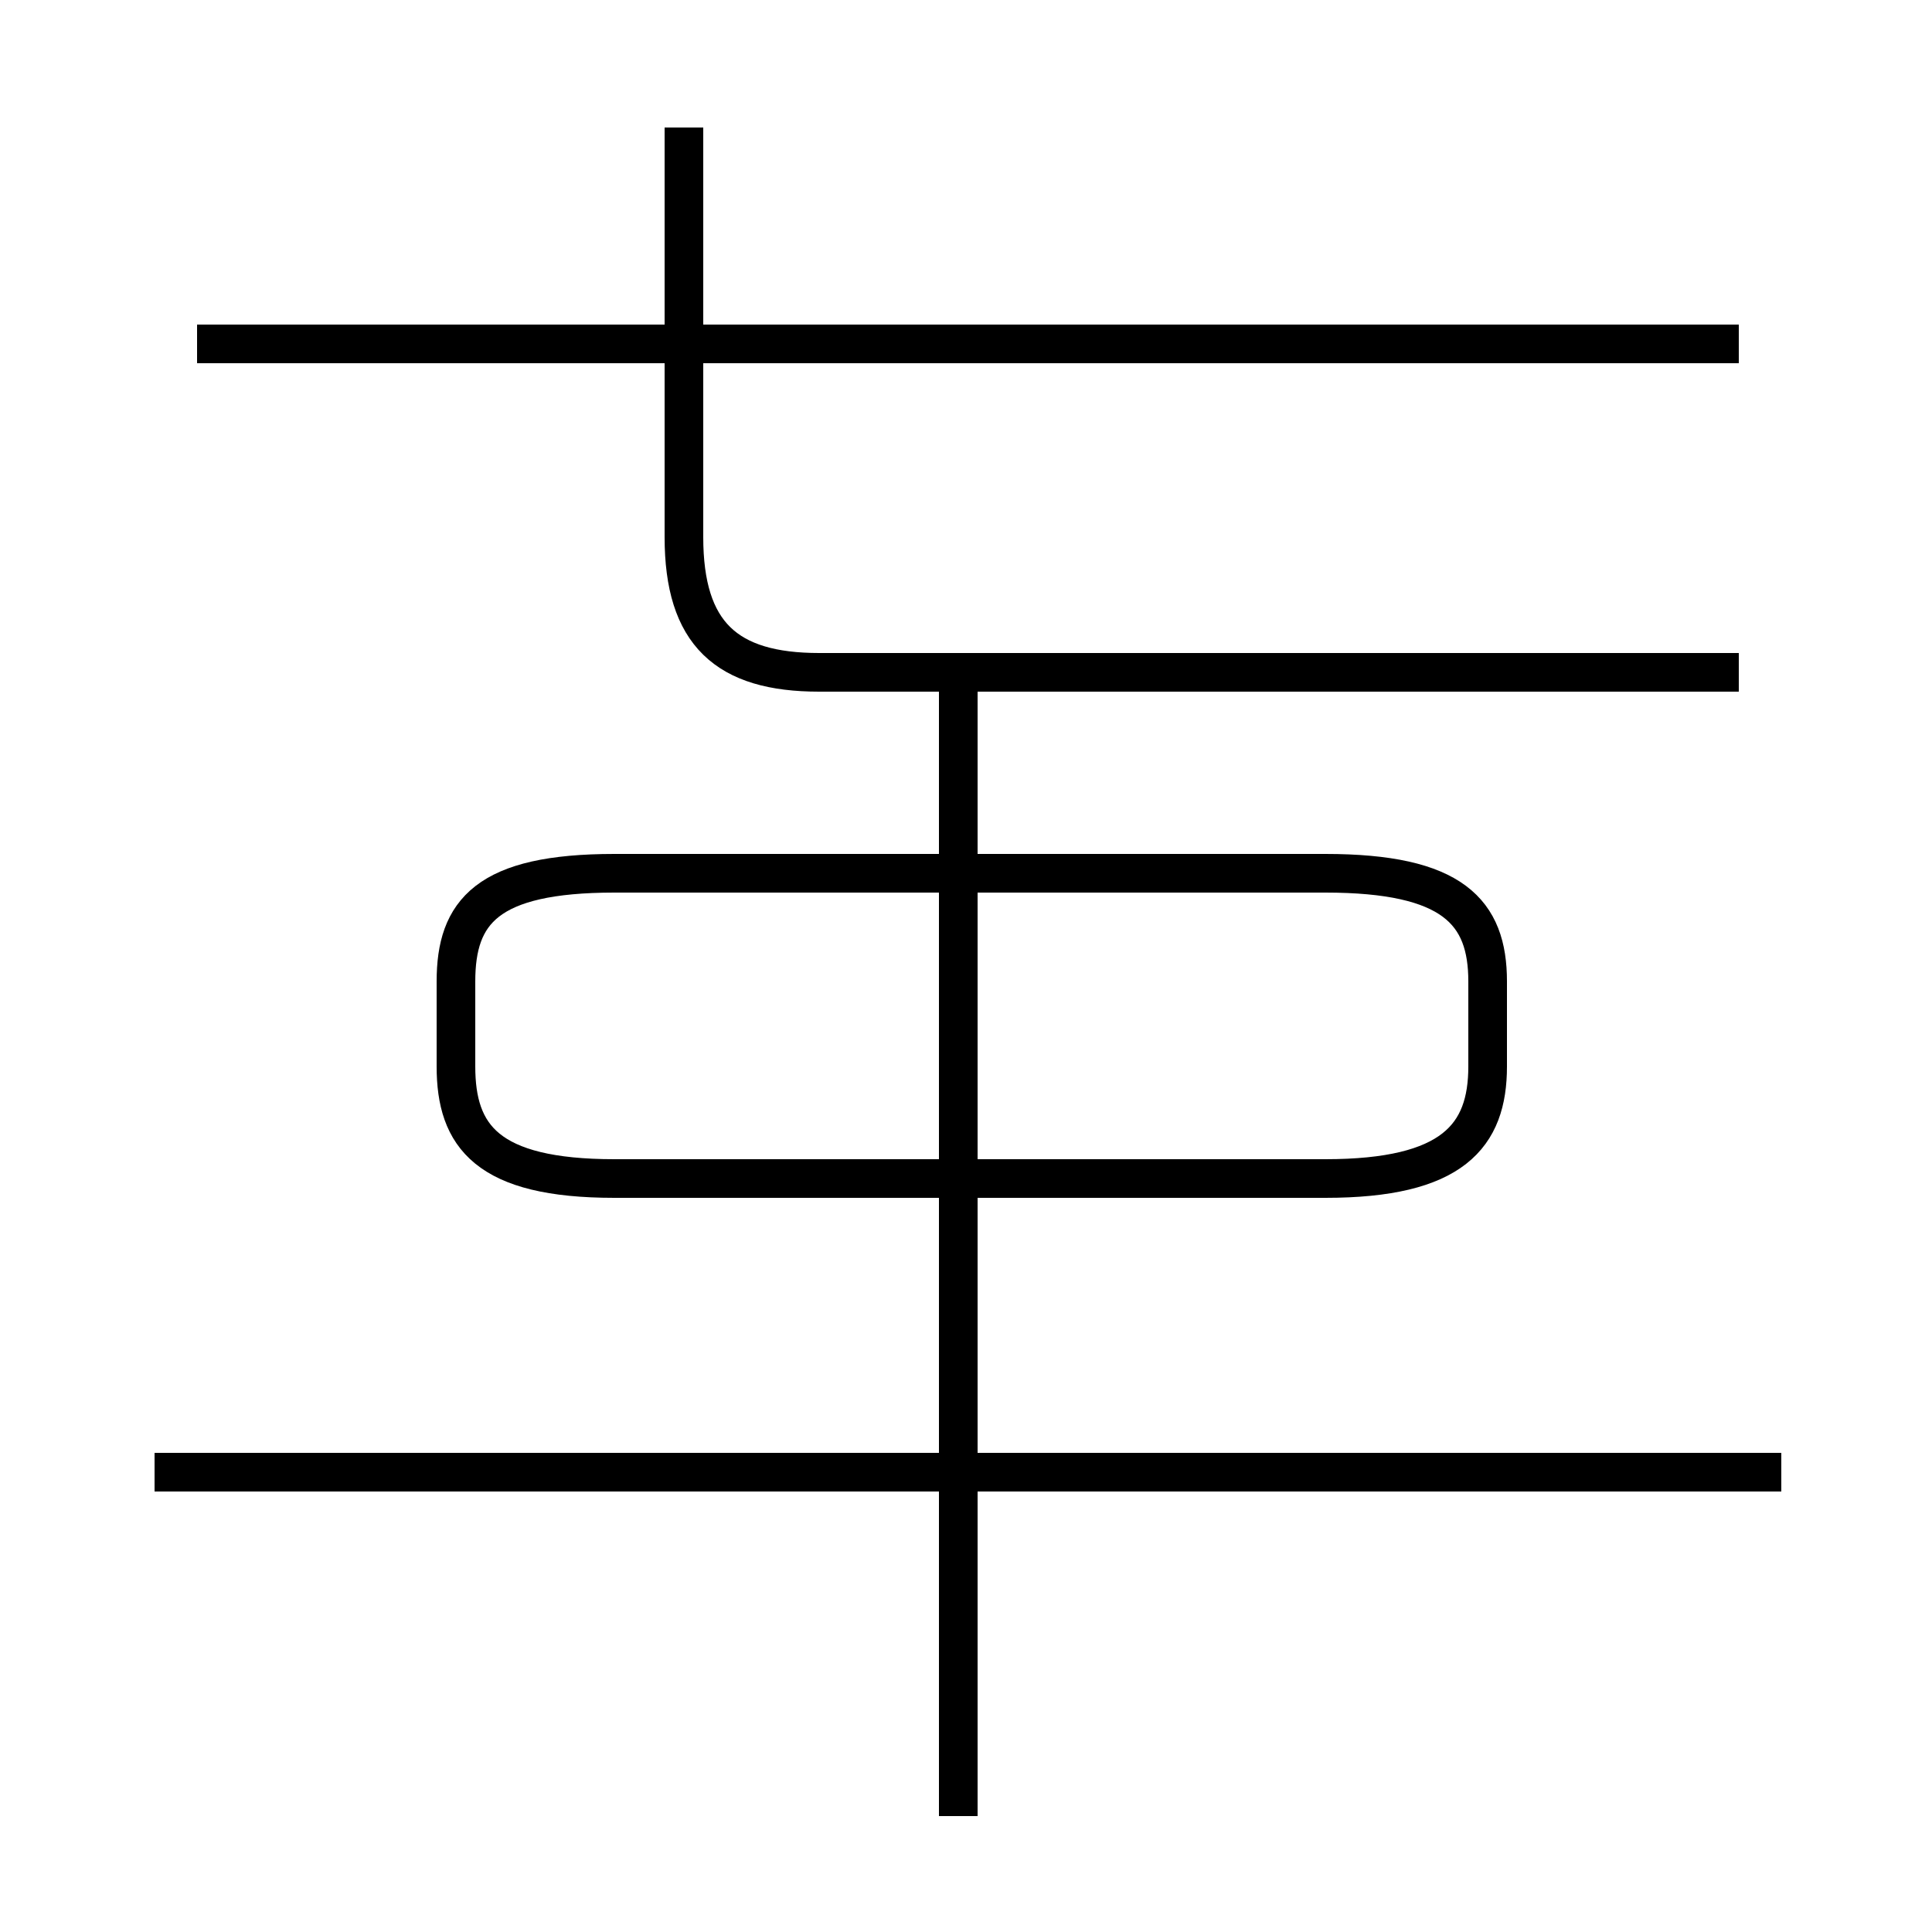 <?xml version='1.0' encoding='utf8'?>
<svg viewBox="0.0 -44.0 50.0 50.0" version="1.1" xmlns="http://www.w3.org/2000/svg">
<rect x="0.0" y="-44.0" width="50.0" height="50.0" fill="#808080" stroke="none"/>
<rect x="-1000" y="-1000" width="2000" height="2000" stroke="white" fill="white"/>
<g style="fill:none; stroke:#000000;  stroke-width:1">
<path d="M 24.8 -3.0 L 24.8 26.4 M 15.9 13.5 L 34.3 13.5 C 37.6 13.5 38.5 14.6 38.5 16.4 L 38.5 18.6 C 38.5 20.4 37.6 21.4 34.3 21.4 L 15.9 21.4 C 12.6 21.4 11.8 20.4 11.8 18.6 L 11.8 16.4 C 11.8 14.6 12.6 13.5 15.9 13.5 Z M 17.7 40.7 L 17.7 30.1 C 17.7 27.6 18.8 26.6 21.2 26.6 L 45.0 26.6 M 24.8 26.4 L 24.8 5.0 M 45.0 35.1 L 5.1 35.1 M 46.1 5.9 L 4.0 5.9 " transform="scale(1, -1)" />
</g>
</svg>